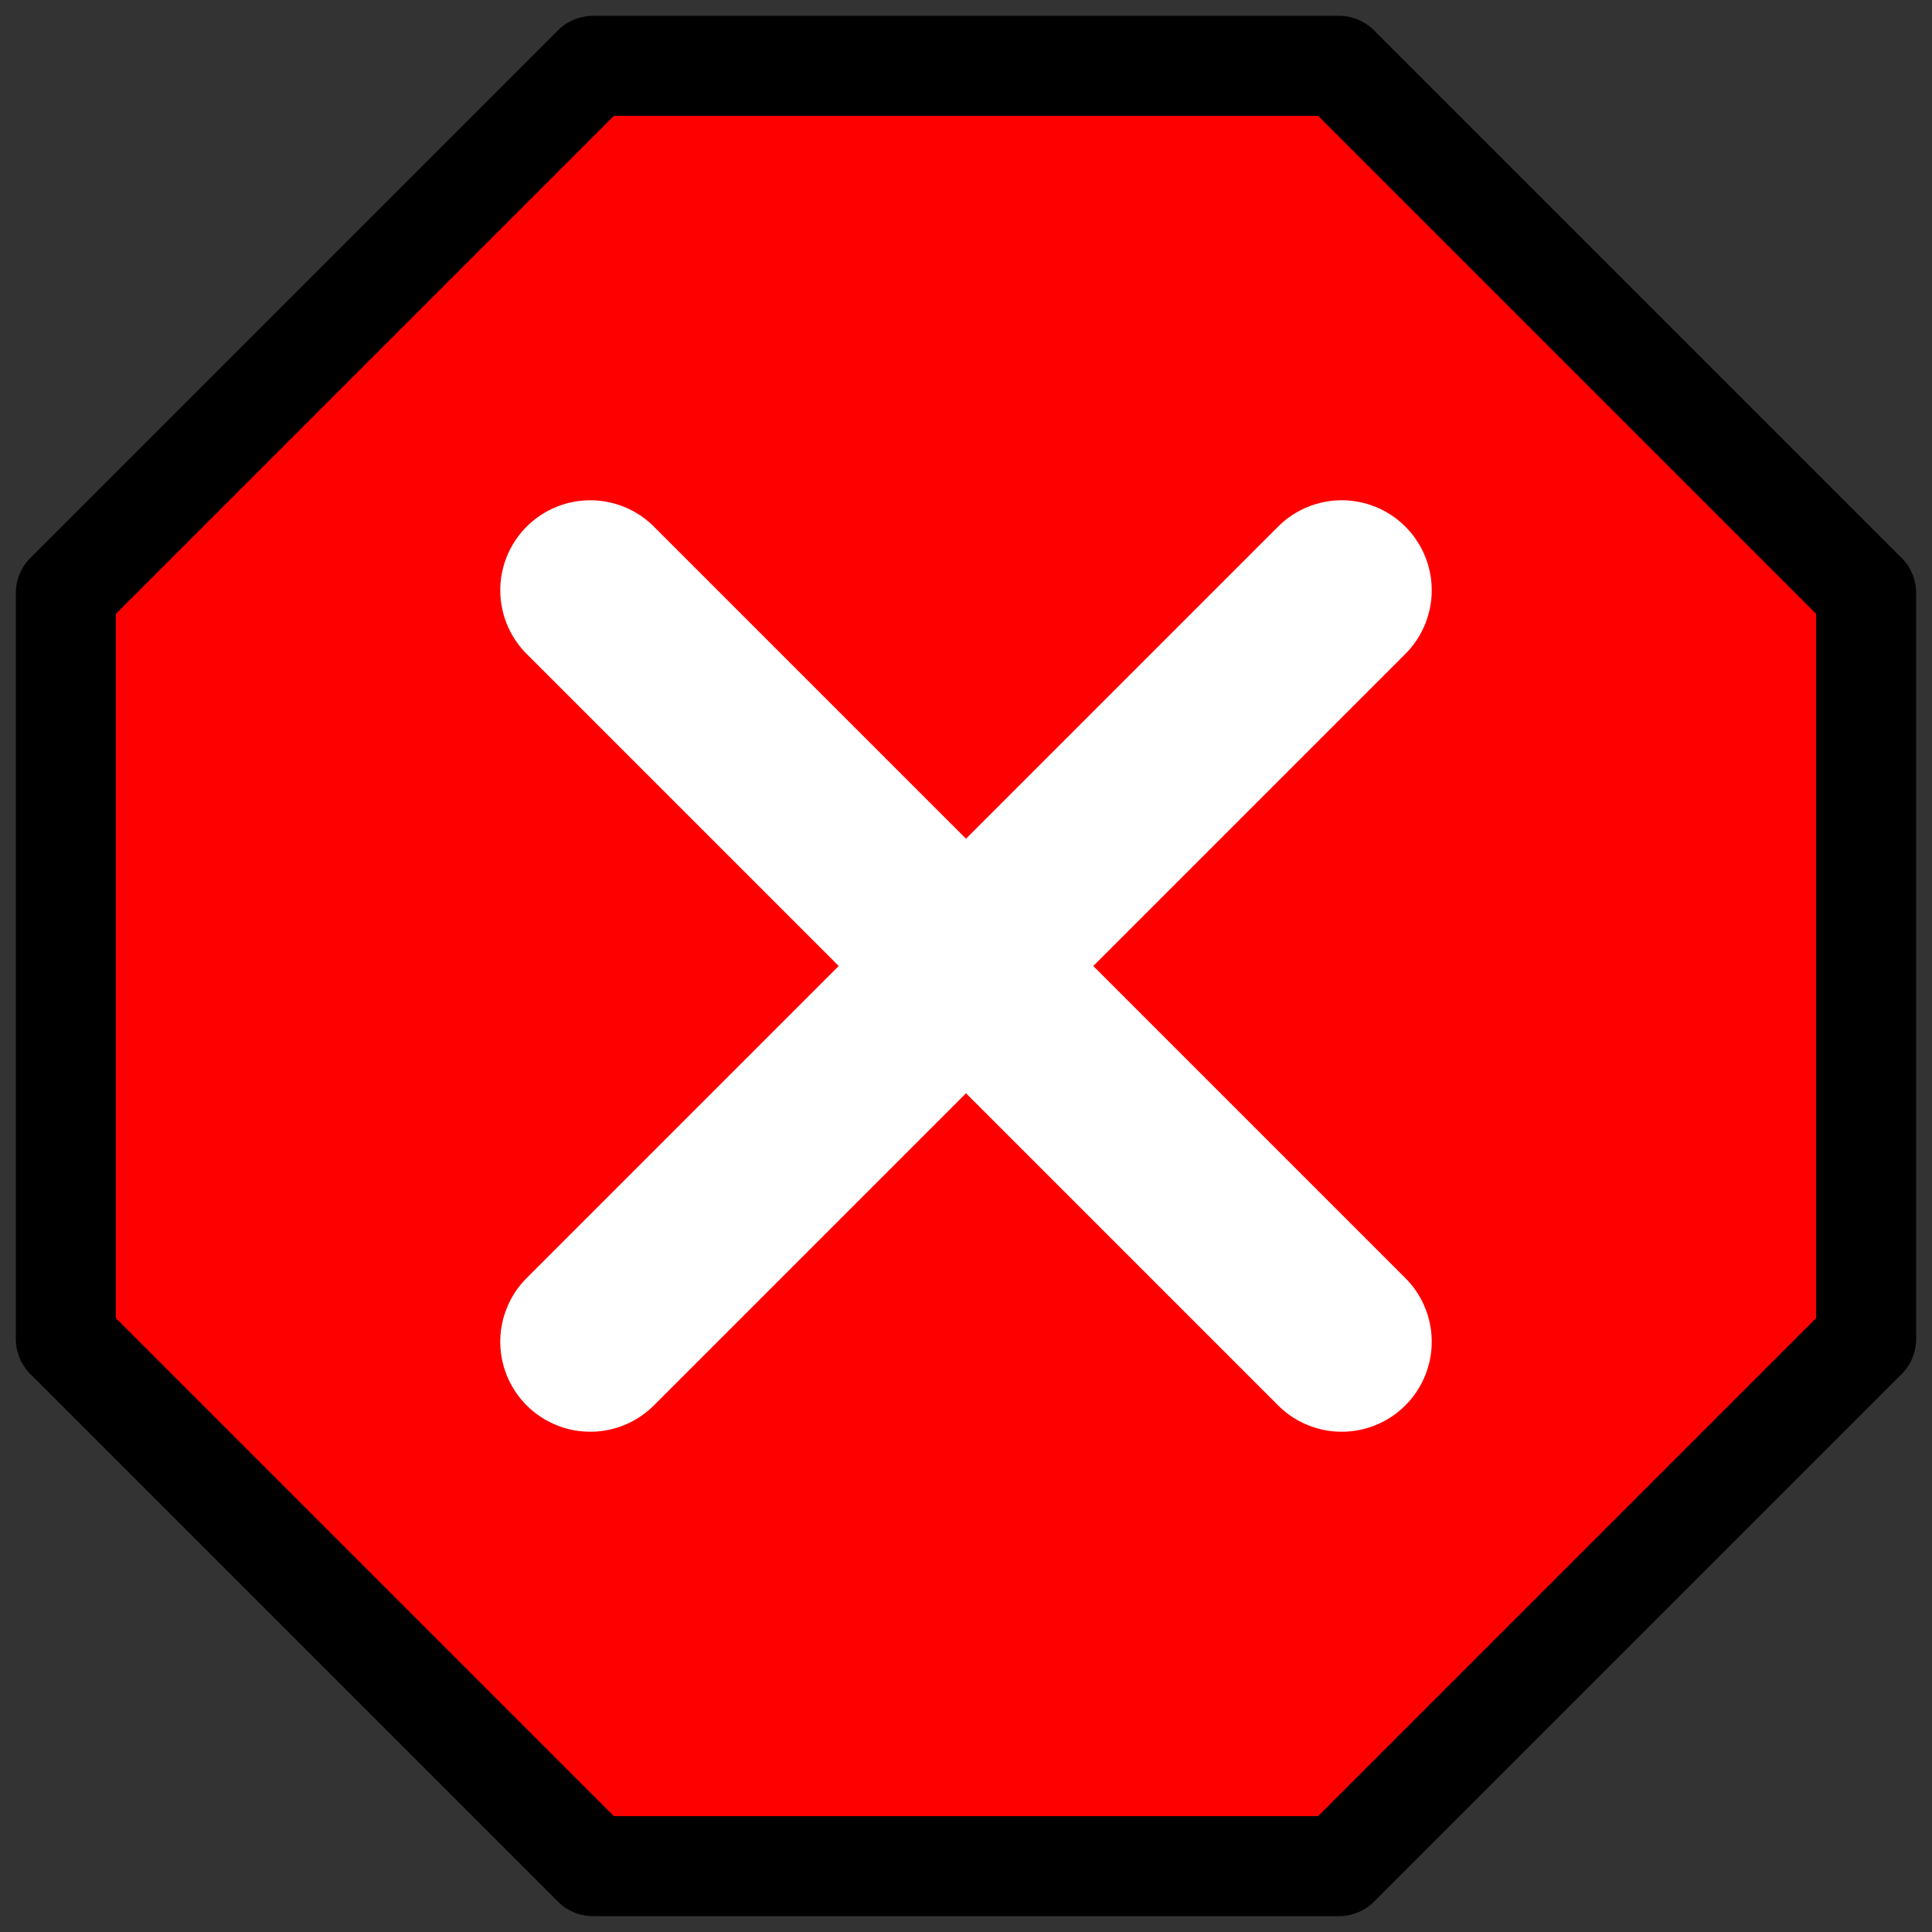 <svg id="Layer_1" data-name="Layer 1" xmlns="http://www.w3.org/2000/svg" viewBox="0 0 512 512">
  <rect x="0" y="0" width="512" height="512" fill="#333333" stroke="none"/>
  <defs>
    <style>
      .cls-1, .cls-2 {
        fill: red;
      }

      .cls-1 {
        stroke: #000;
        stroke-linejoin: round;
        stroke-width: 26.51px;
      }

      .cls-2 {
        stroke: #fff;
        stroke-linecap: round;
        stroke-miterlimit: 10;
        stroke-width: 47.71px;
      }
    </style>
  </defs>
  <g>
    <polygon class="cls-1" points="354.81 17.45 157.19 17.45 17.45 157.19 17.45 354.81 157.19 494.55 354.81 494.55 494.55 354.81 494.55 157.19 354.81 17.45"/>
    <line class="cls-2" x1="156.43" y1="156.43" x2="355.57" y2="355.57"/>
    <line class="cls-2" x1="355.57" y1="156.43" x2="156.43" y2="355.57"/>
  </g>
</svg>
